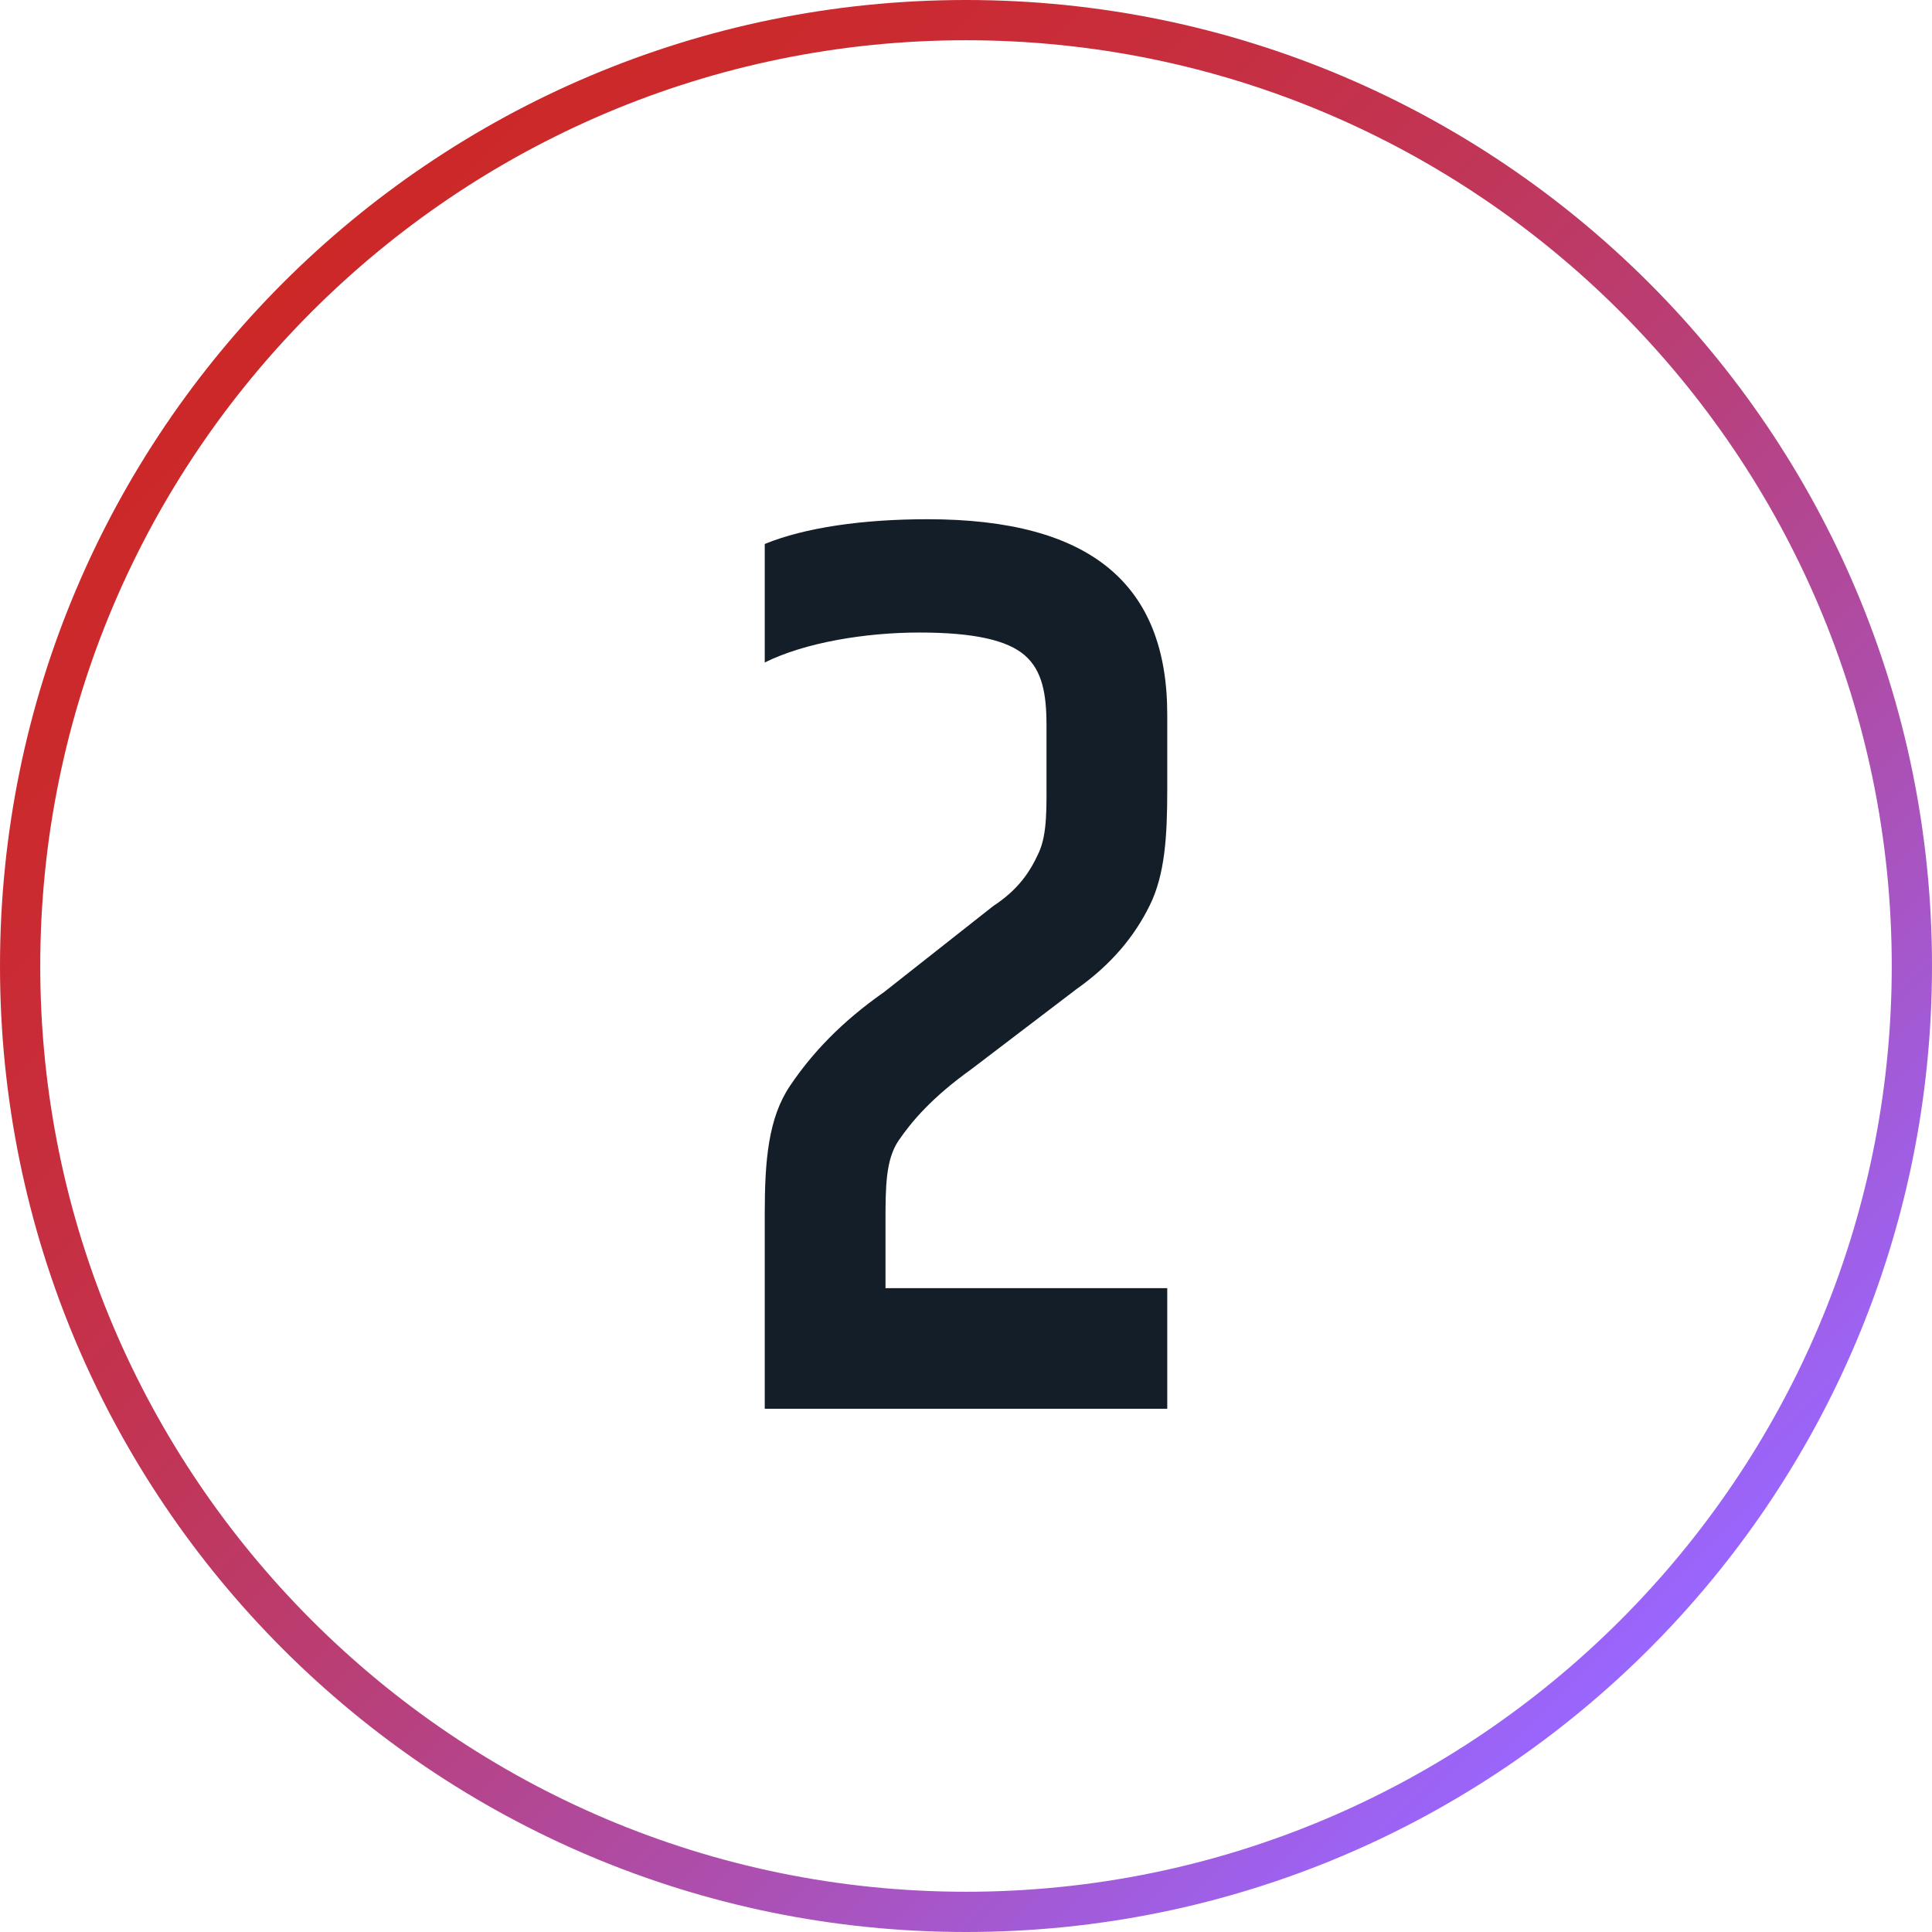 <svg xmlns="http://www.w3.org/2000/svg" id="E-ACTU-Top2.AI" width="48" height="48" viewBox="0 0 48 48">
  <style>
    .st0{fill:url(#SVGID_1_);} .st1{fill:#141E28;}
  </style>
  <g id="E-ACTU-Top2">
    <linearGradient id="SVGID_1_" x1="40.971" x2="7.029" y1="40.971" y2="7.029" gradientUnits="userSpaceOnUse">
      <stop offset="0" stop-color="#96F"/>
      <stop offset=".062" stop-color="#9E60EA"/>
      <stop offset=".249" stop-color="#AC4FB0"/>
      <stop offset=".429" stop-color="#B7417F"/>
      <stop offset=".599" stop-color="#C03659"/>
      <stop offset=".756" stop-color="#C72E3E"/>
      <stop offset=".894" stop-color="#CB2A2E"/>
      <stop offset="1" stop-color="#CC2828"/>
    </linearGradient>
    <path d="M24 1c12.682 0 23 10.318 23 23S36.682 47 24 47 1 36.682 1 24 11.318 1 24 1m0-1C10.745 0 0 10.745 0 24s10.745 24 24 24 24-10.745 24-24S37.255 0 24 0z" class="st0"/>
    <path d="M23.044 12.9c4.061 0 5.956 1.618 5.956 4.854v1.876c0 1.144-.057 2.098-.435 2.864s-.943 1.461-1.829 2.087l-2.591 1.974c-.994.712-1.493 1.305-1.818 1.78-.324.474-.327 1.154-.327 2.038v1.631h7V35H19v-4.853c0-1.316.089-2.373.629-3.172.539-.798 1.259-1.574 2.339-2.33l2.709-2.135c.626-.41.916-.852 1.132-1.327.215-.474.191-1.121.191-1.941v-1.229c0-.777-.107-1.354-.539-1.731s-1.266-.567-2.615-.567-2.846.248-3.846.744v-2.944c1-.41 2.445-.615 4.044-.615z" class="st1"/>
  </g>
</svg>
